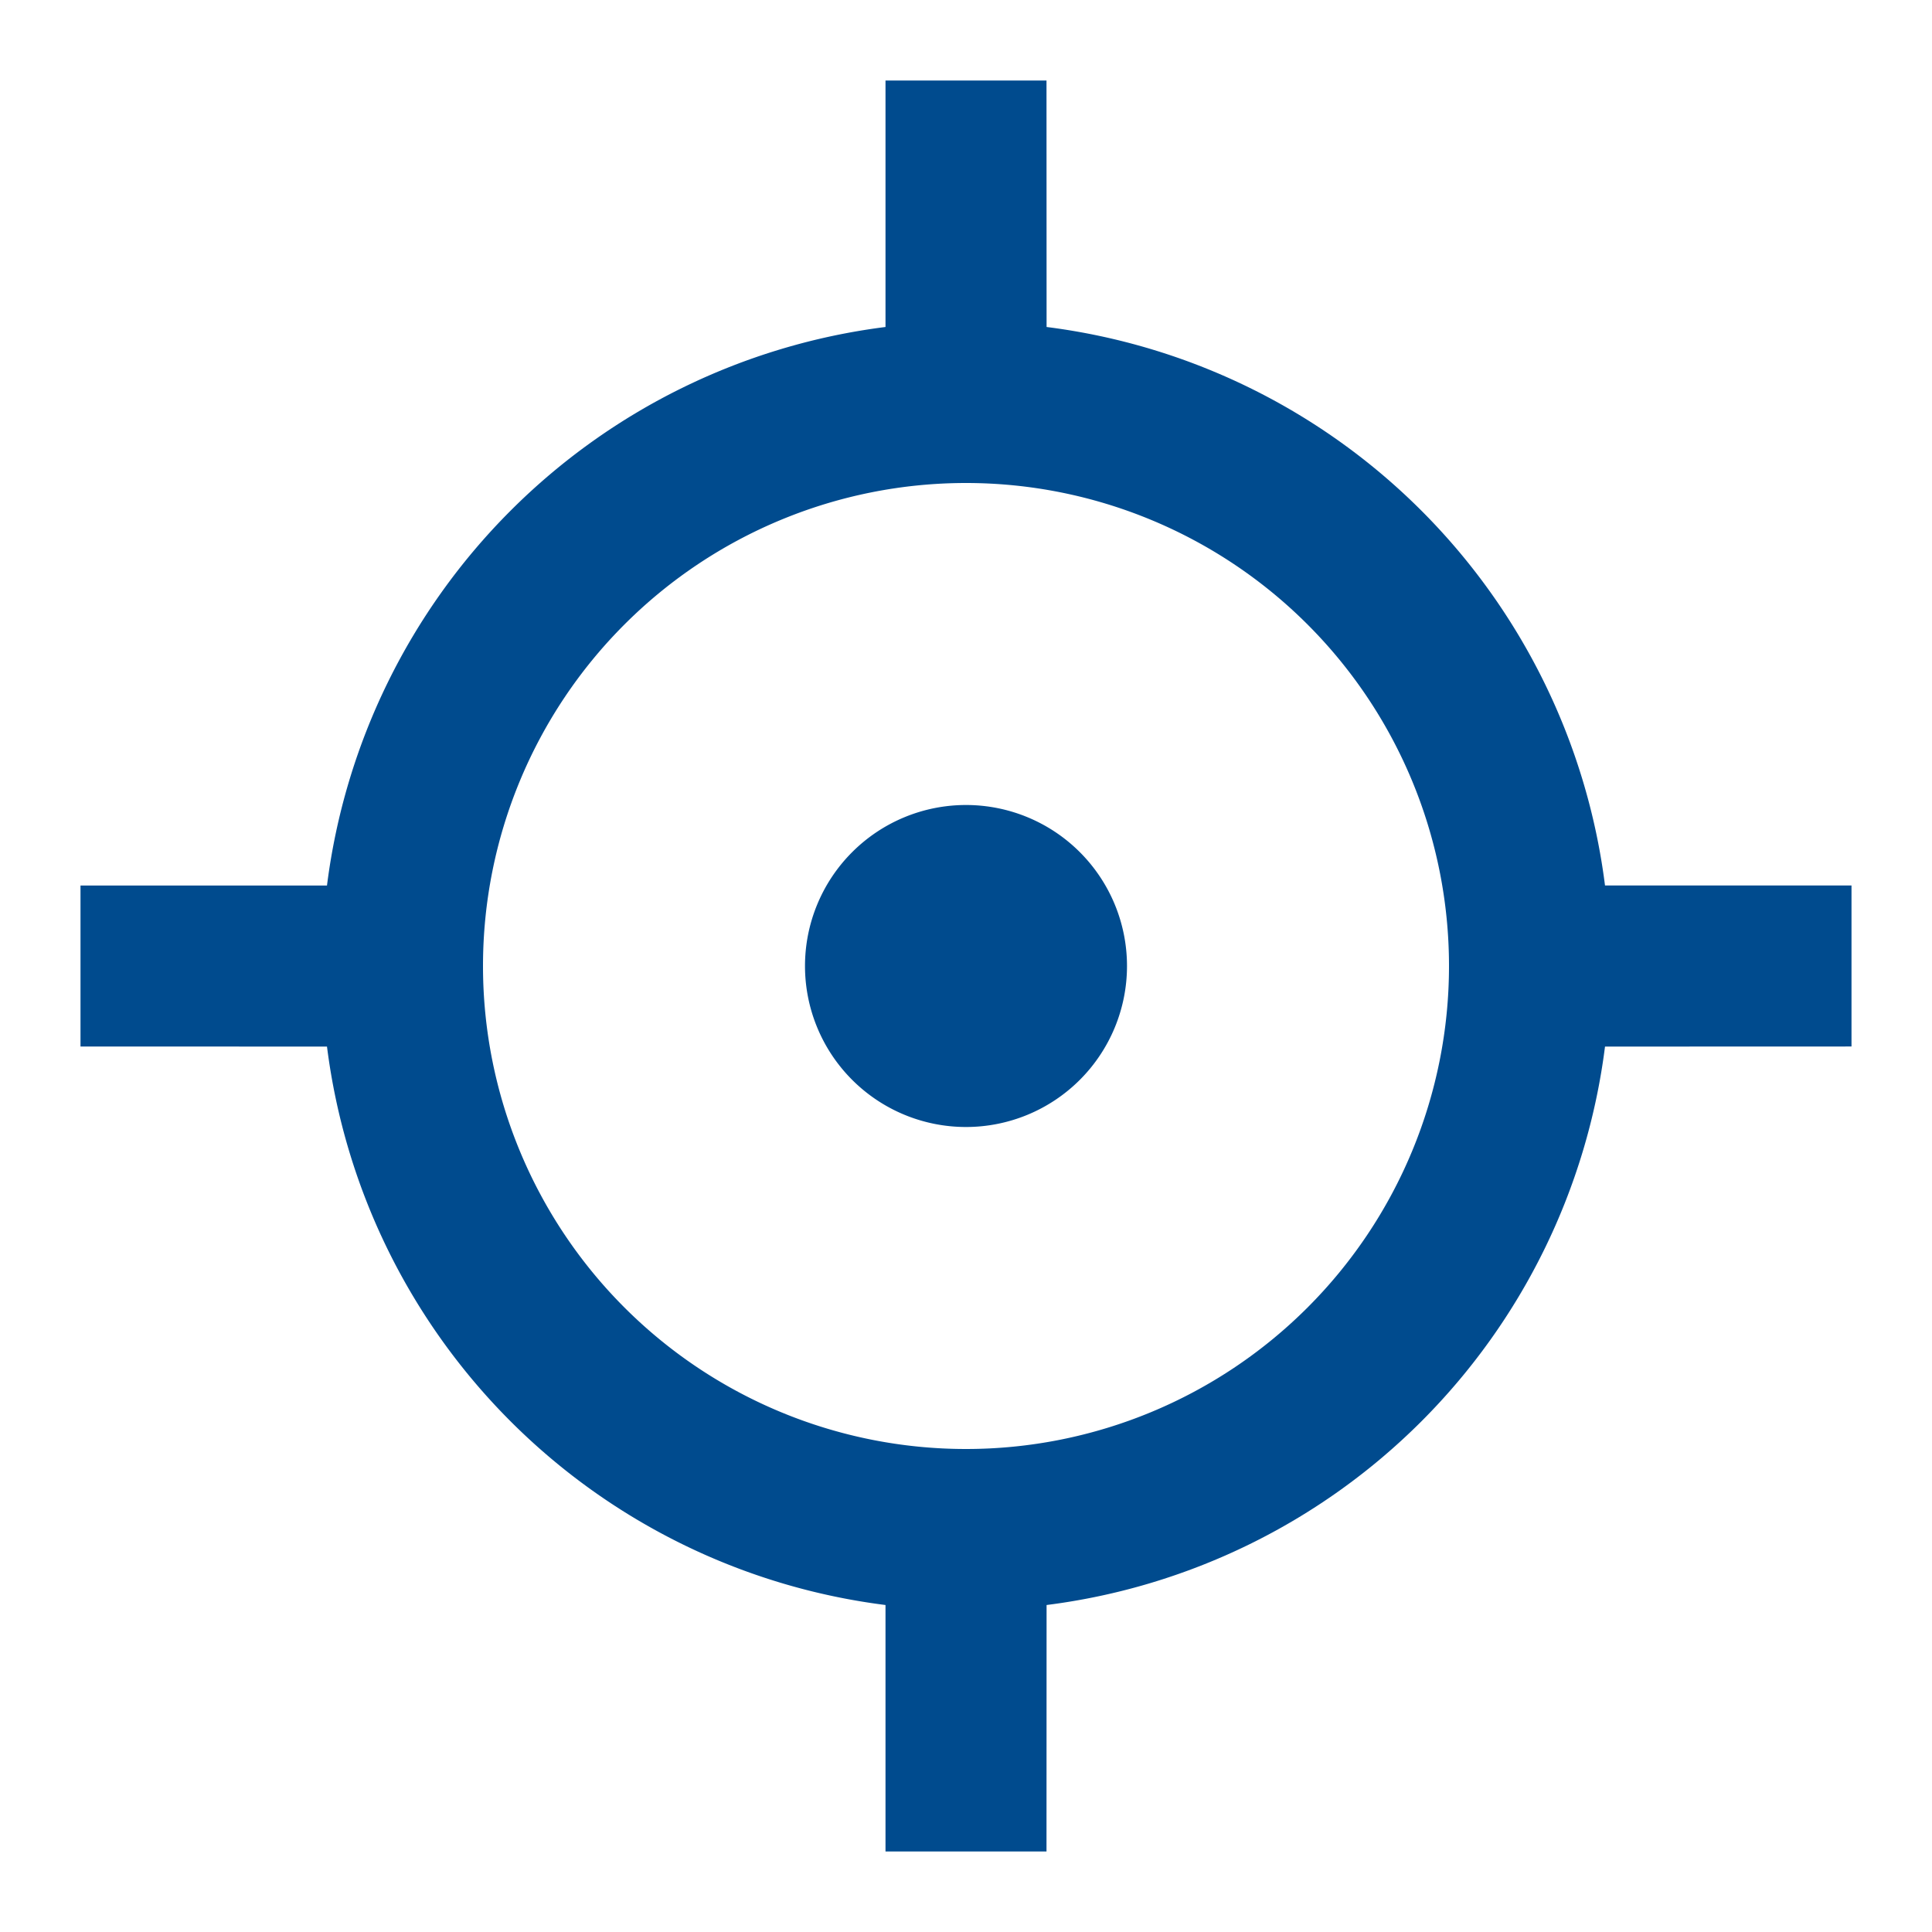 <svg width="24" height="24" fill="none" xmlns="http://www.w3.org/2000/svg"><path d="M13 1l.001 3.062A8.004 8.004 0 0119.938 11H23v2l-3.062.001a8.004 8.004 0 01-6.937 6.937L13 23h-2v-3.062a8.004 8.004 0 01-6.938-6.937L1 13v-2h3.062A8.004 8.004 0 0111 4.062V1h2zm-1 5a6 6 0 100 12 6 6 0 000-12zm0 4a2 2 0 110 4 2 2 0 010-4z" fill="#004B8E"/></svg>